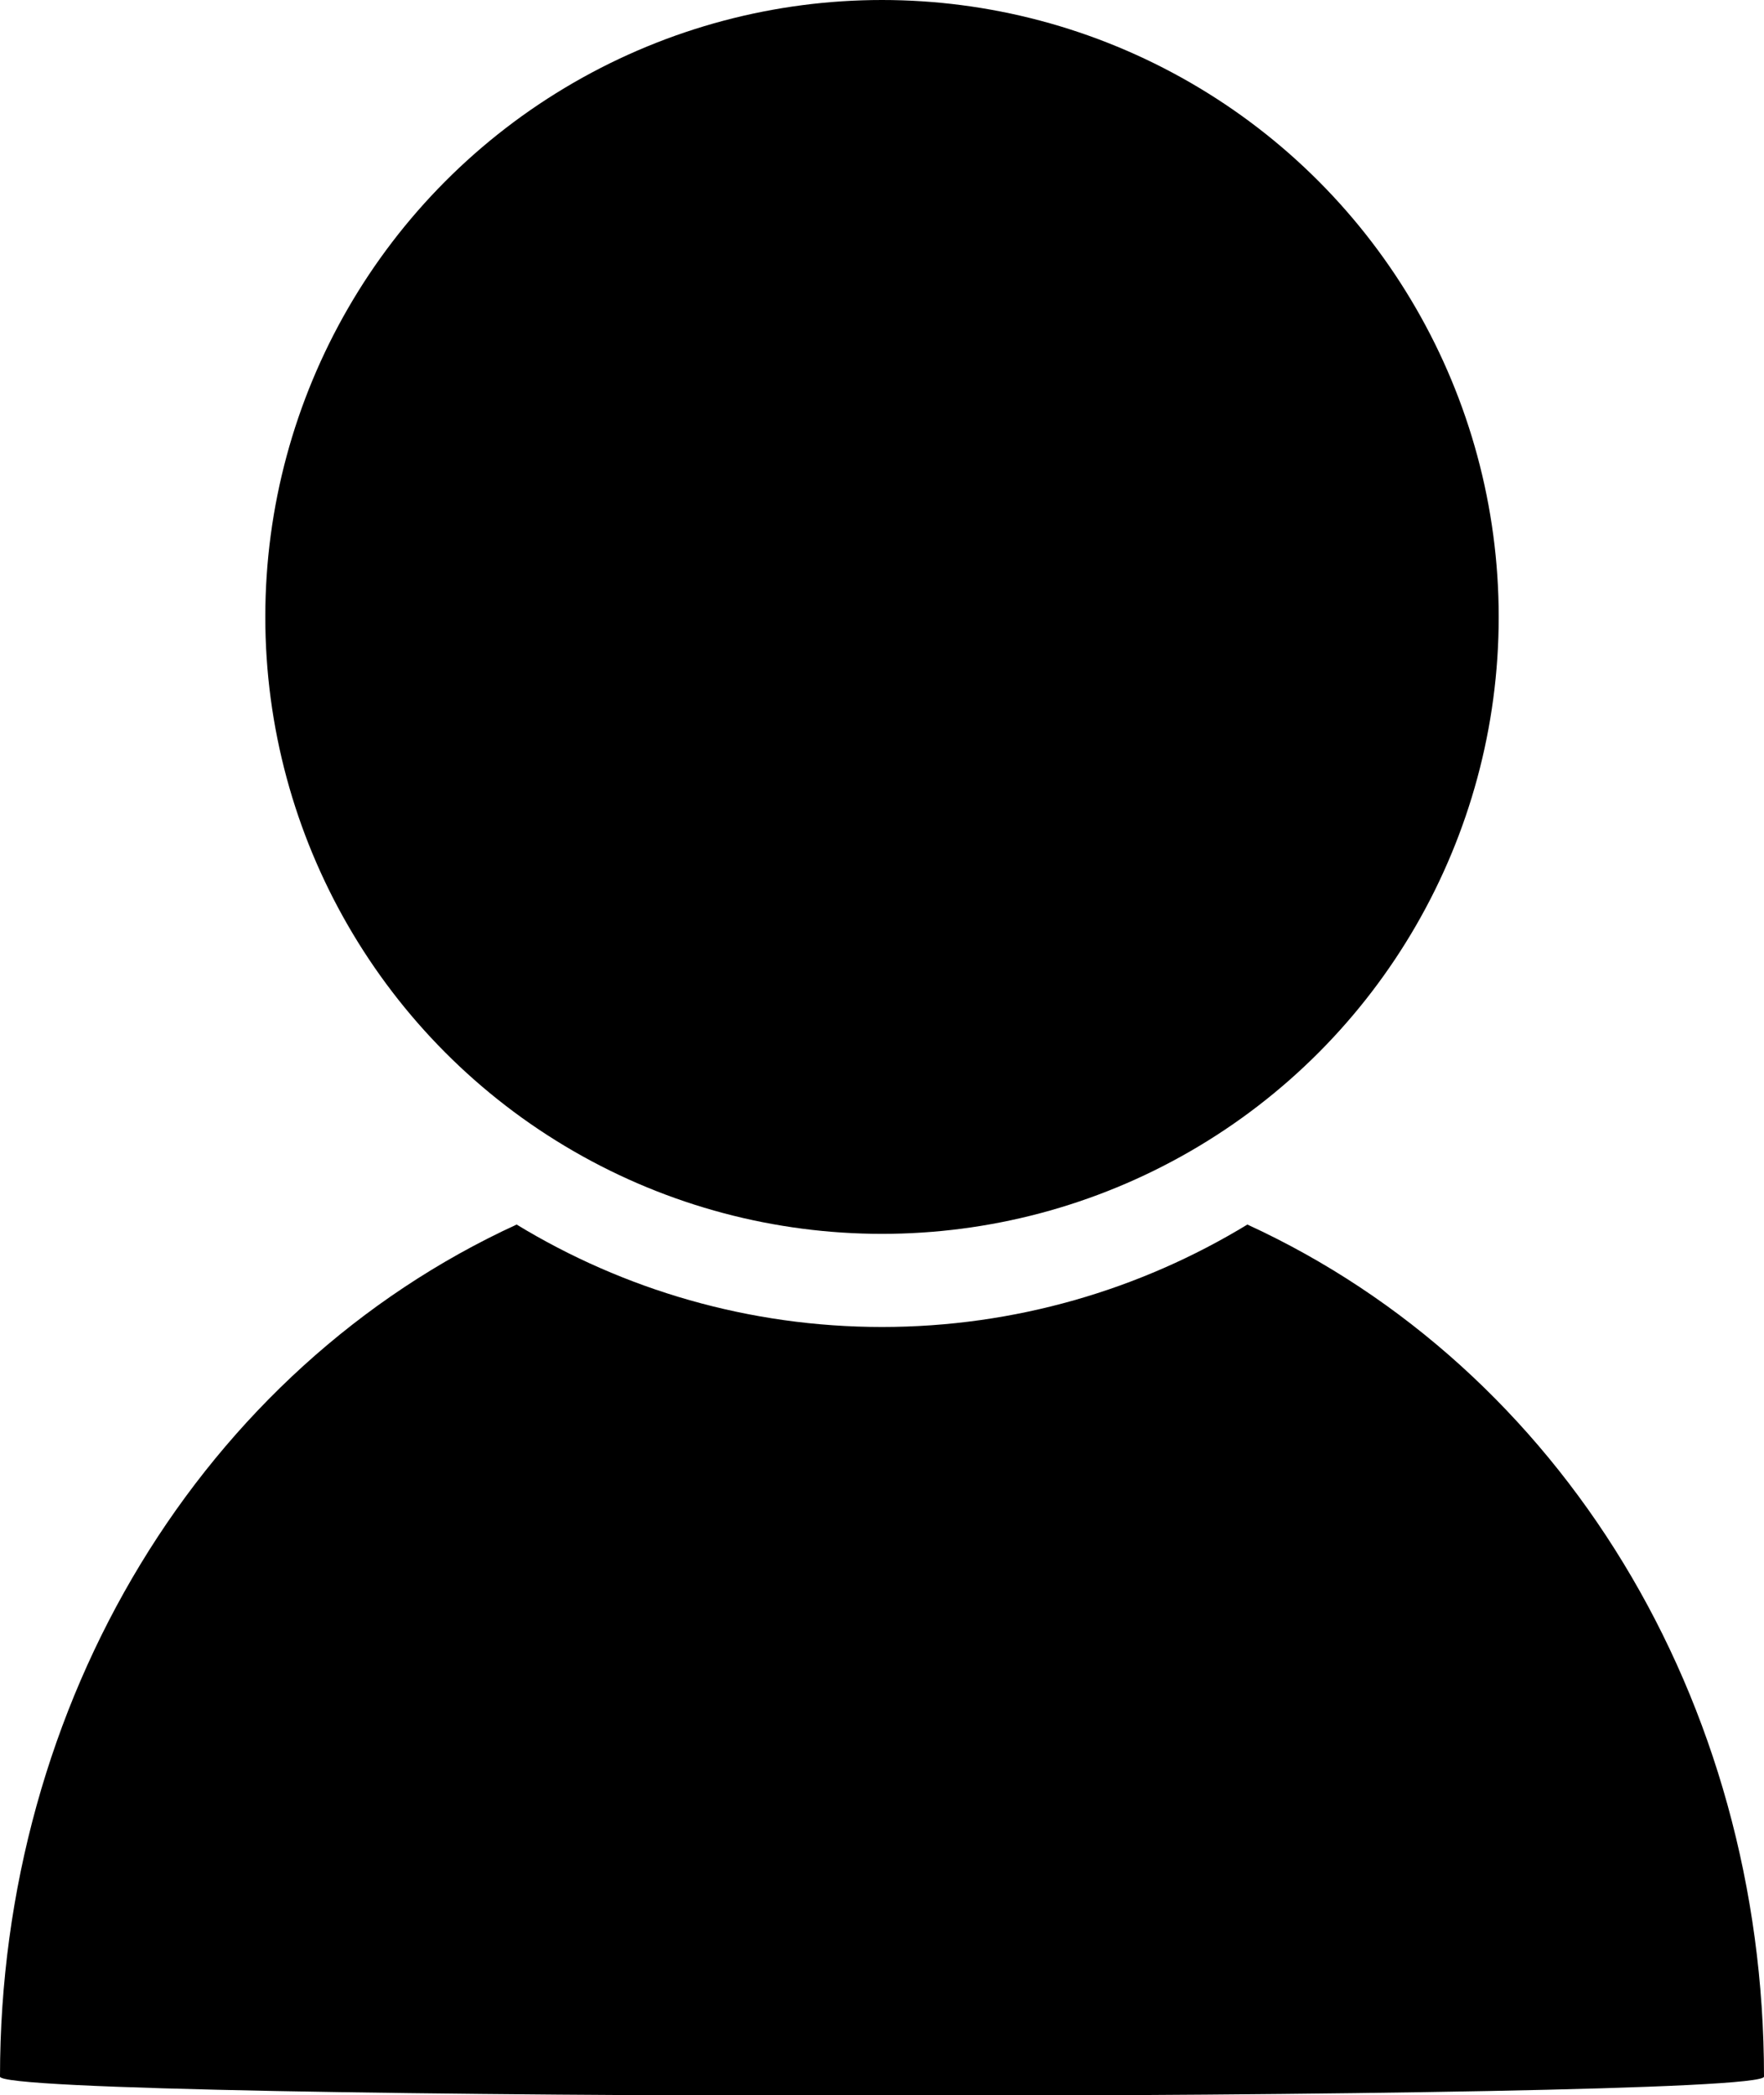 <?xml version="1.0" encoding="utf-8"?>
<!-- Generator: Adobe Illustrator 25.1.0, SVG Export Plug-In . SVG Version: 6.00 Build 0)  -->
<svg version="1.1" id="Layer_1" xmlns="http://www.w3.org/2000/svg" xmlns:xlink="http://www.w3.org/1999/xlink" x="0px" y="0px"
	 viewBox="0 0 75.8 90" style="enable-background:new 0 0 75.8 90;" xml:space="preserve">
<path d="M53.6,52.6C49,55.4,43.6,57,37.9,57s-11.1-1.6-15.7-4.4C8.7,58.8,0,73.1,0,89.2c0,1.1,75.8,1.1,75.8,0
	C75.8,73,67.1,58.8,53.6,52.6z"/>
<circle cx="37.9" cy="26.5" r="26.5"/>
</svg>
